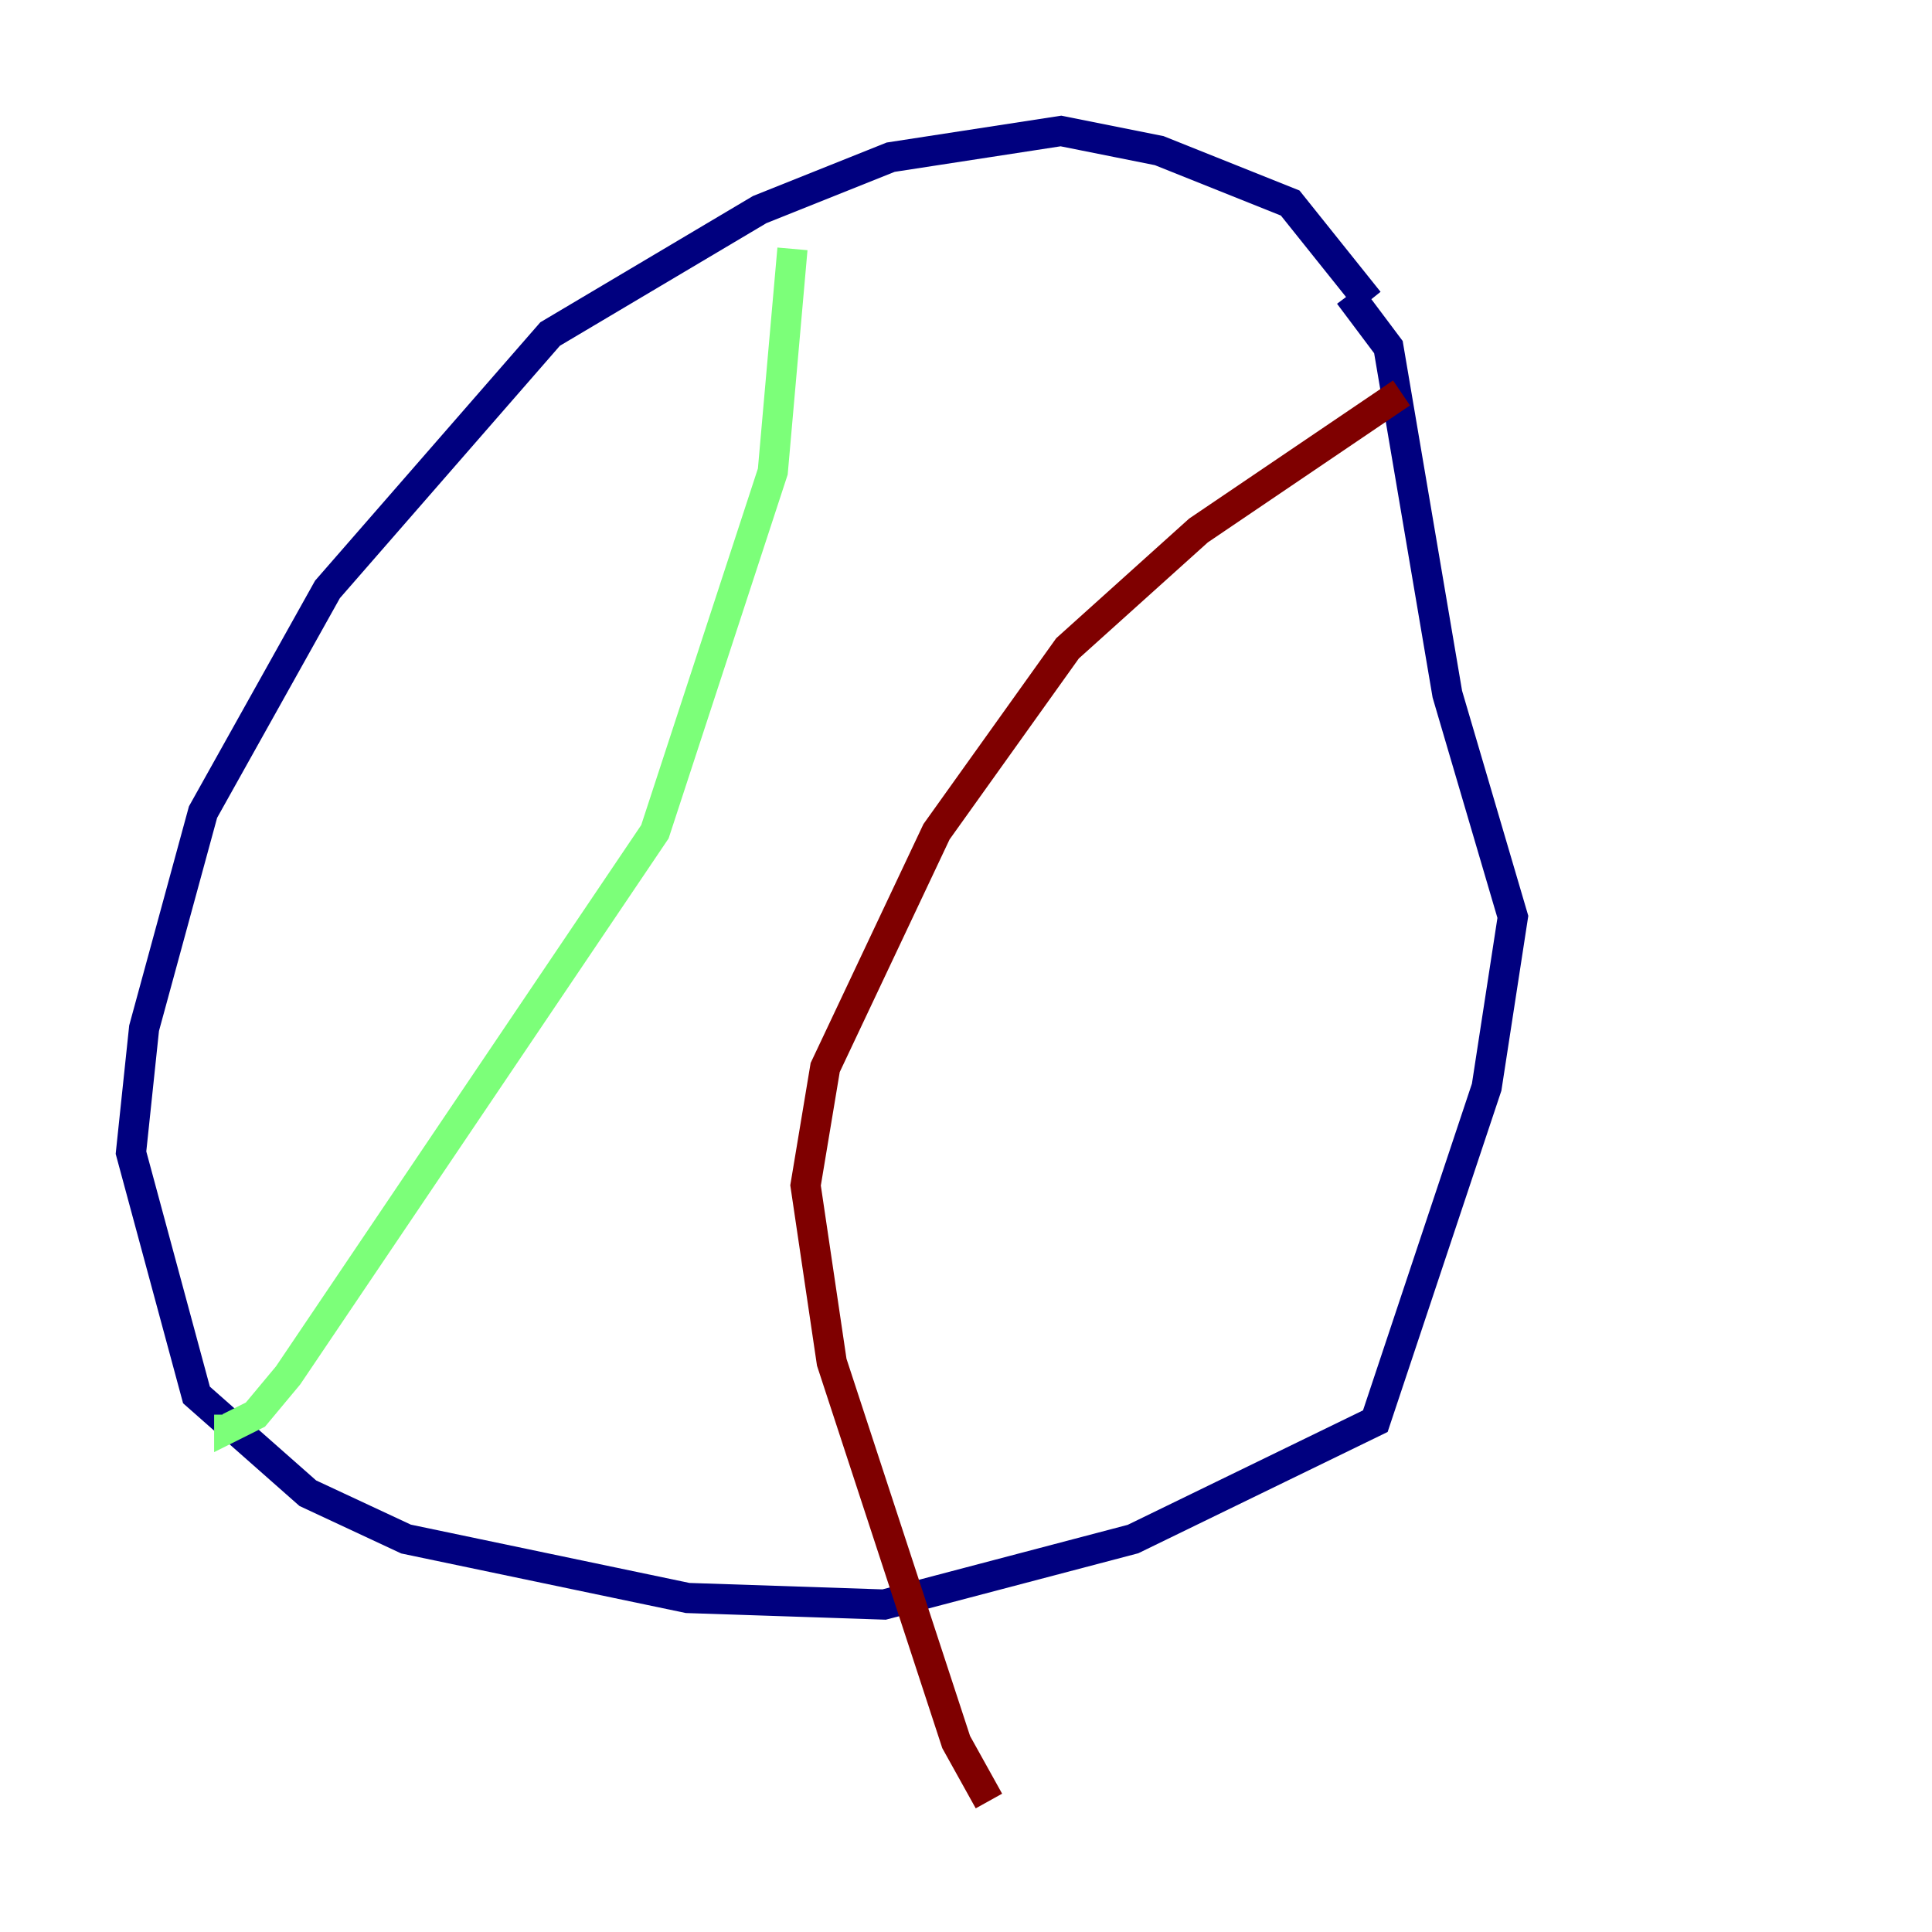 <?xml version="1.0" encoding="utf-8" ?>
<svg baseProfile="tiny" height="128" version="1.2" viewBox="0,0,128,128" width="128" xmlns="http://www.w3.org/2000/svg" xmlns:ev="http://www.w3.org/2001/xml-events" xmlns:xlink="http://www.w3.org/1999/xlink"><defs /><polyline fill="none" points="90.685,19.959 85.478,13.451 76.8,9.98 70.291,8.678 59.01,10.414 50.332,13.885 36.447,22.129 21.695,39.051 13.451,53.803 9.546,68.122 8.678,76.366 13.017,92.42 20.393,98.929 26.902,101.966 45.559,105.871 58.576,106.305 75.064,101.966 91.119,94.156 98.495,72.027 100.231,60.746 95.891,45.993 91.986,22.997 89.383,19.525" stroke="#00007f" stroke-width="2" /><polyline fill="none" points="52.502,16.488 51.2,31.241 43.39,55.105 19.091,91.119 16.922,93.722 15.186,94.59 15.186,93.722" stroke="#7cff79" stroke-width="2" /><polyline fill="none" points="92.854,26.034 79.403,35.146 70.725,42.956 62.047,55.105 54.671,70.725 53.37,78.536 55.105,90.251 63.349,115.417 65.519,119.322" stroke="#7f0000" stroke-width="2" /></svg>